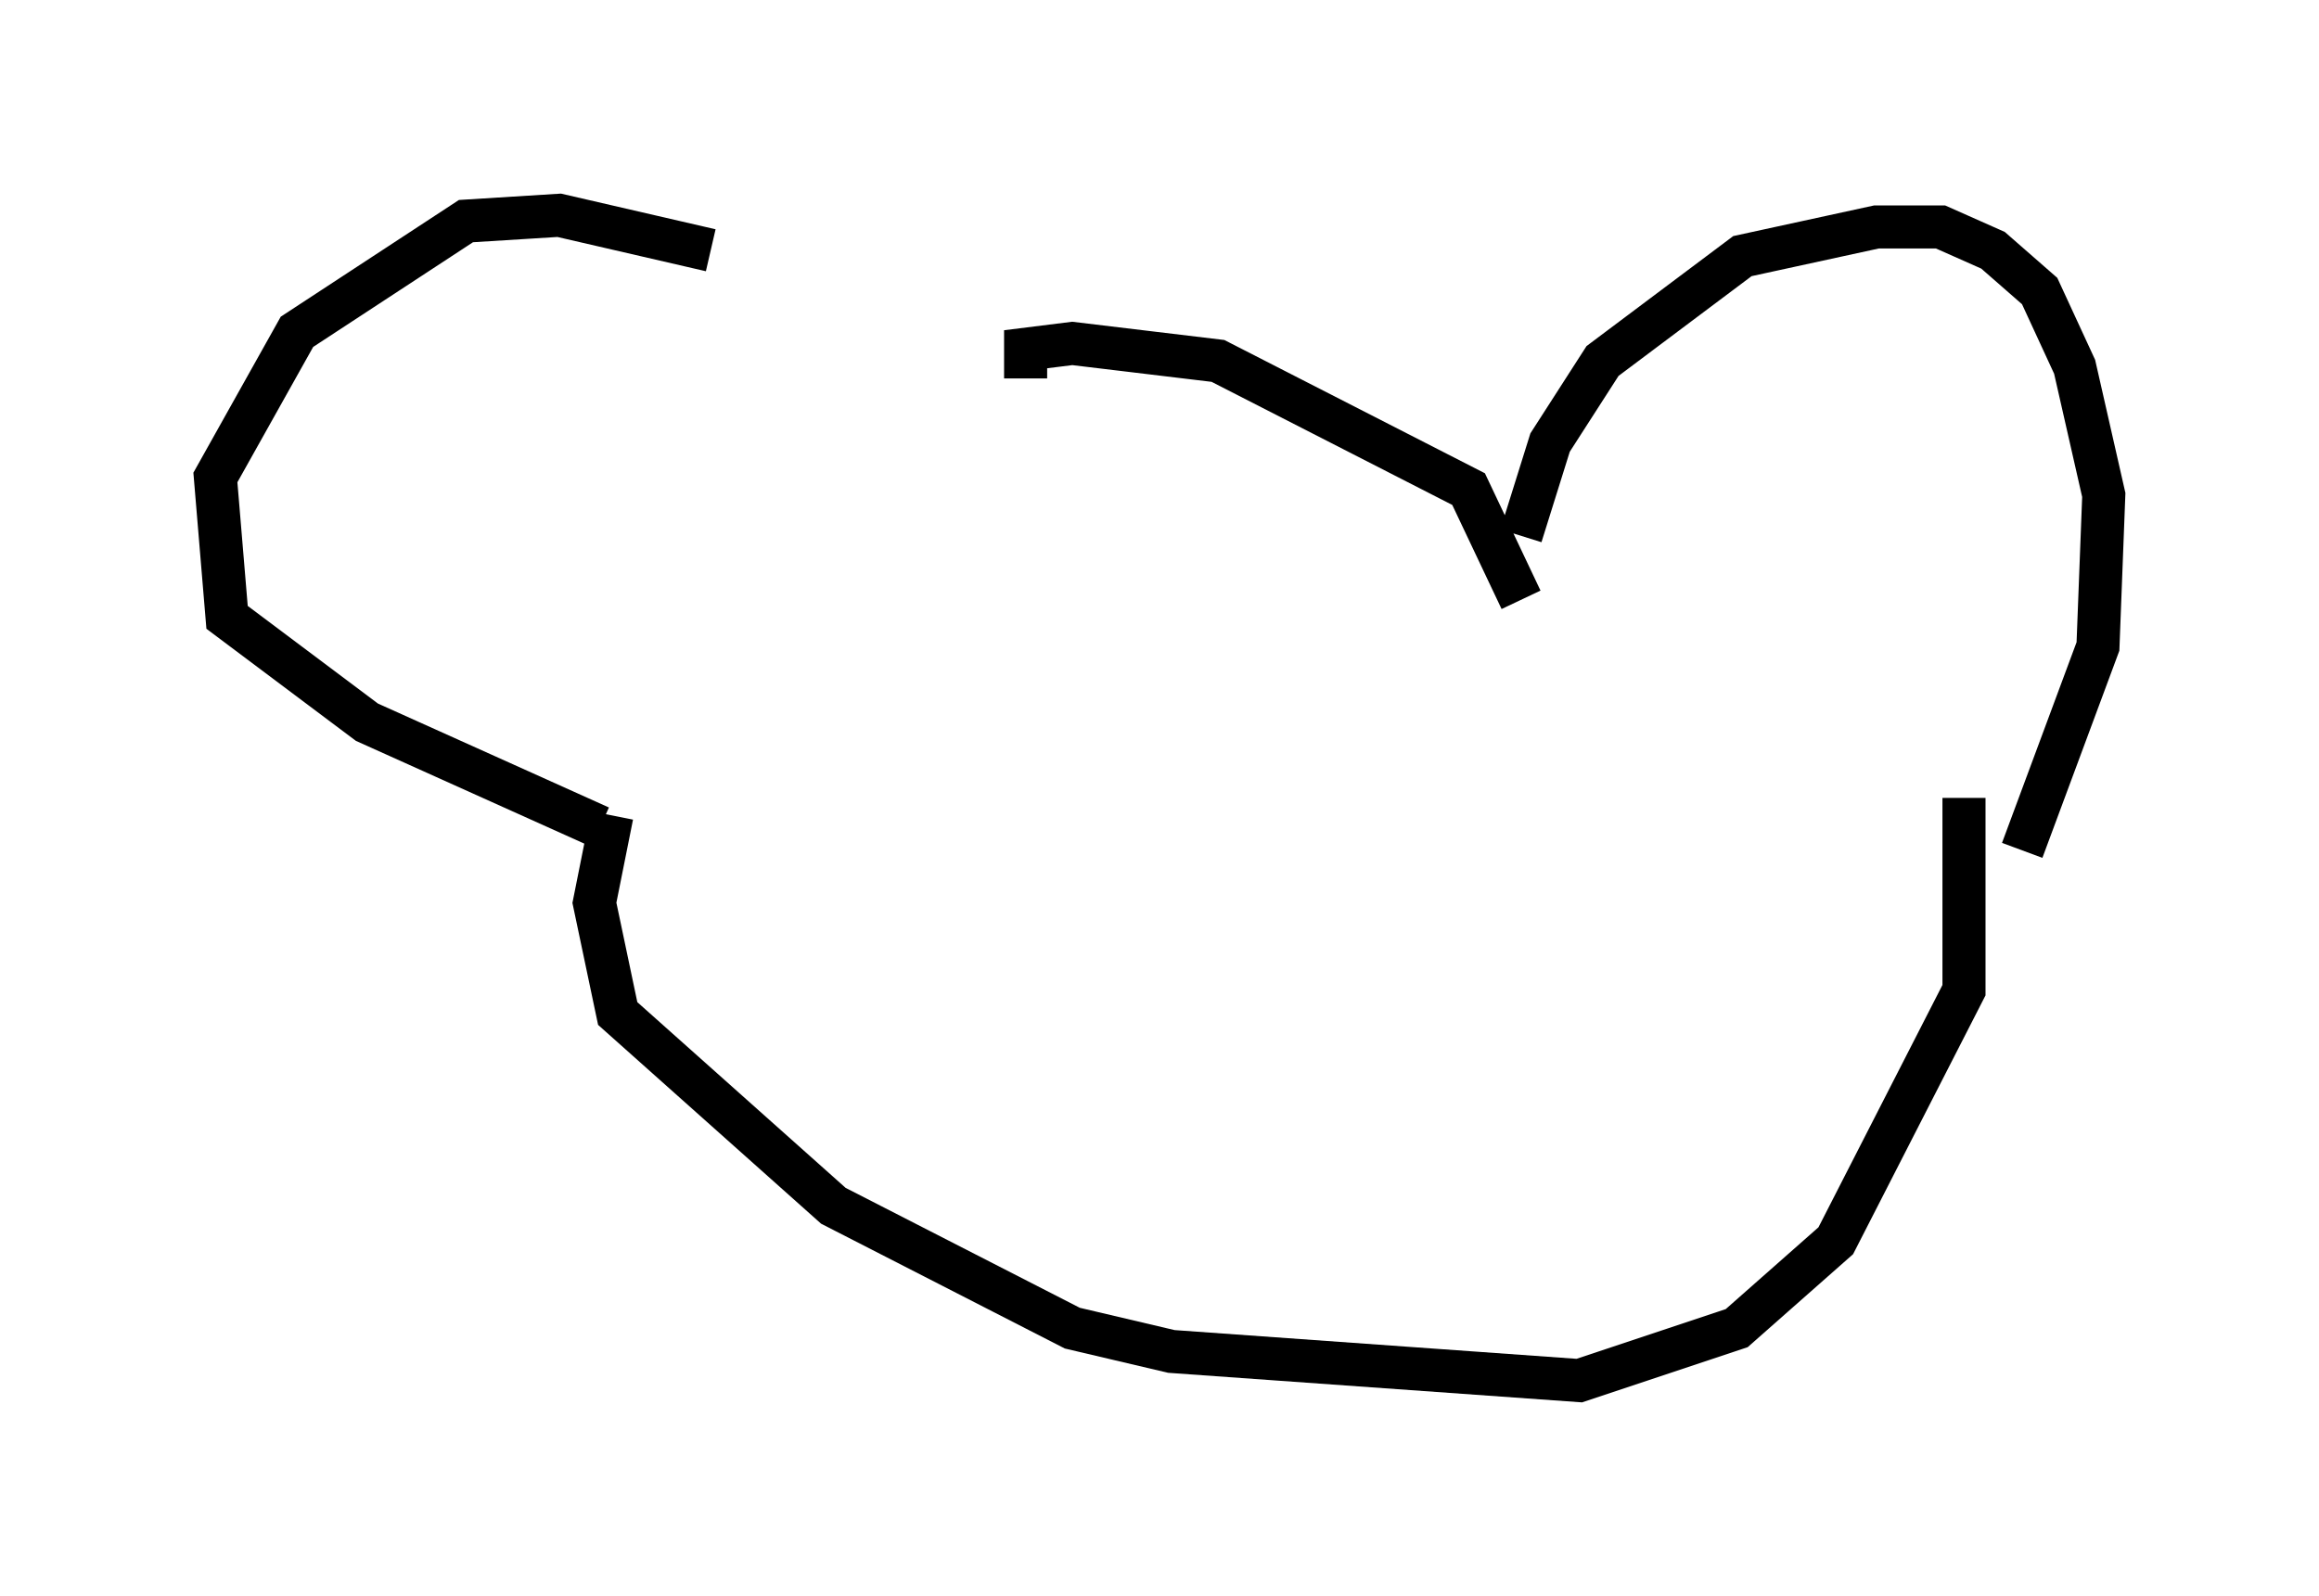 <?xml version="1.0" encoding="utf-8" ?>
<svg baseProfile="full" height="37.063" version="1.1" width="53.843" xmlns="http://www.w3.org/2000/svg" xmlns:ev="http://www.w3.org/2001/xml-events" xmlns:xlink="http://www.w3.org/1999/xlink"><defs /><rect fill="white" height="37.063" width="53.843" x="0" y="0" /><path d="M21.373, 8.924 m-4.871, -3.112 l-3.518, -0.812 -2.165, 0.135 l-3.924, 2.571 -1.894, 3.383 l0.271, 3.248 3.248, 2.436 l5.413, 2.436 m21.38, -6.766 l0.677, -2.165 1.218, -1.894 l3.248, -2.436 3.112, -0.677 l1.488, 0.0 1.218, 0.541 l1.083, 0.947 0.812, 1.759 l0.677, 2.977 -0.135, 3.518 l-1.759, 4.736 m-23.139, -10.961 l0.0, -0.677 1.083, -0.135 l3.383, 0.406 5.819, 2.977 l1.218, 2.571 m-21.109, 5.007 l-0.406, 2.03 0.541, 2.571 l5.007, 4.465 5.548, 2.842 l2.3, 0.541 9.472, 0.677 l3.654, -1.218 2.3, -2.03 l2.977, -5.819 0.0, -4.465 " fill="none" stroke="black" stroke-width="1" /></svg>